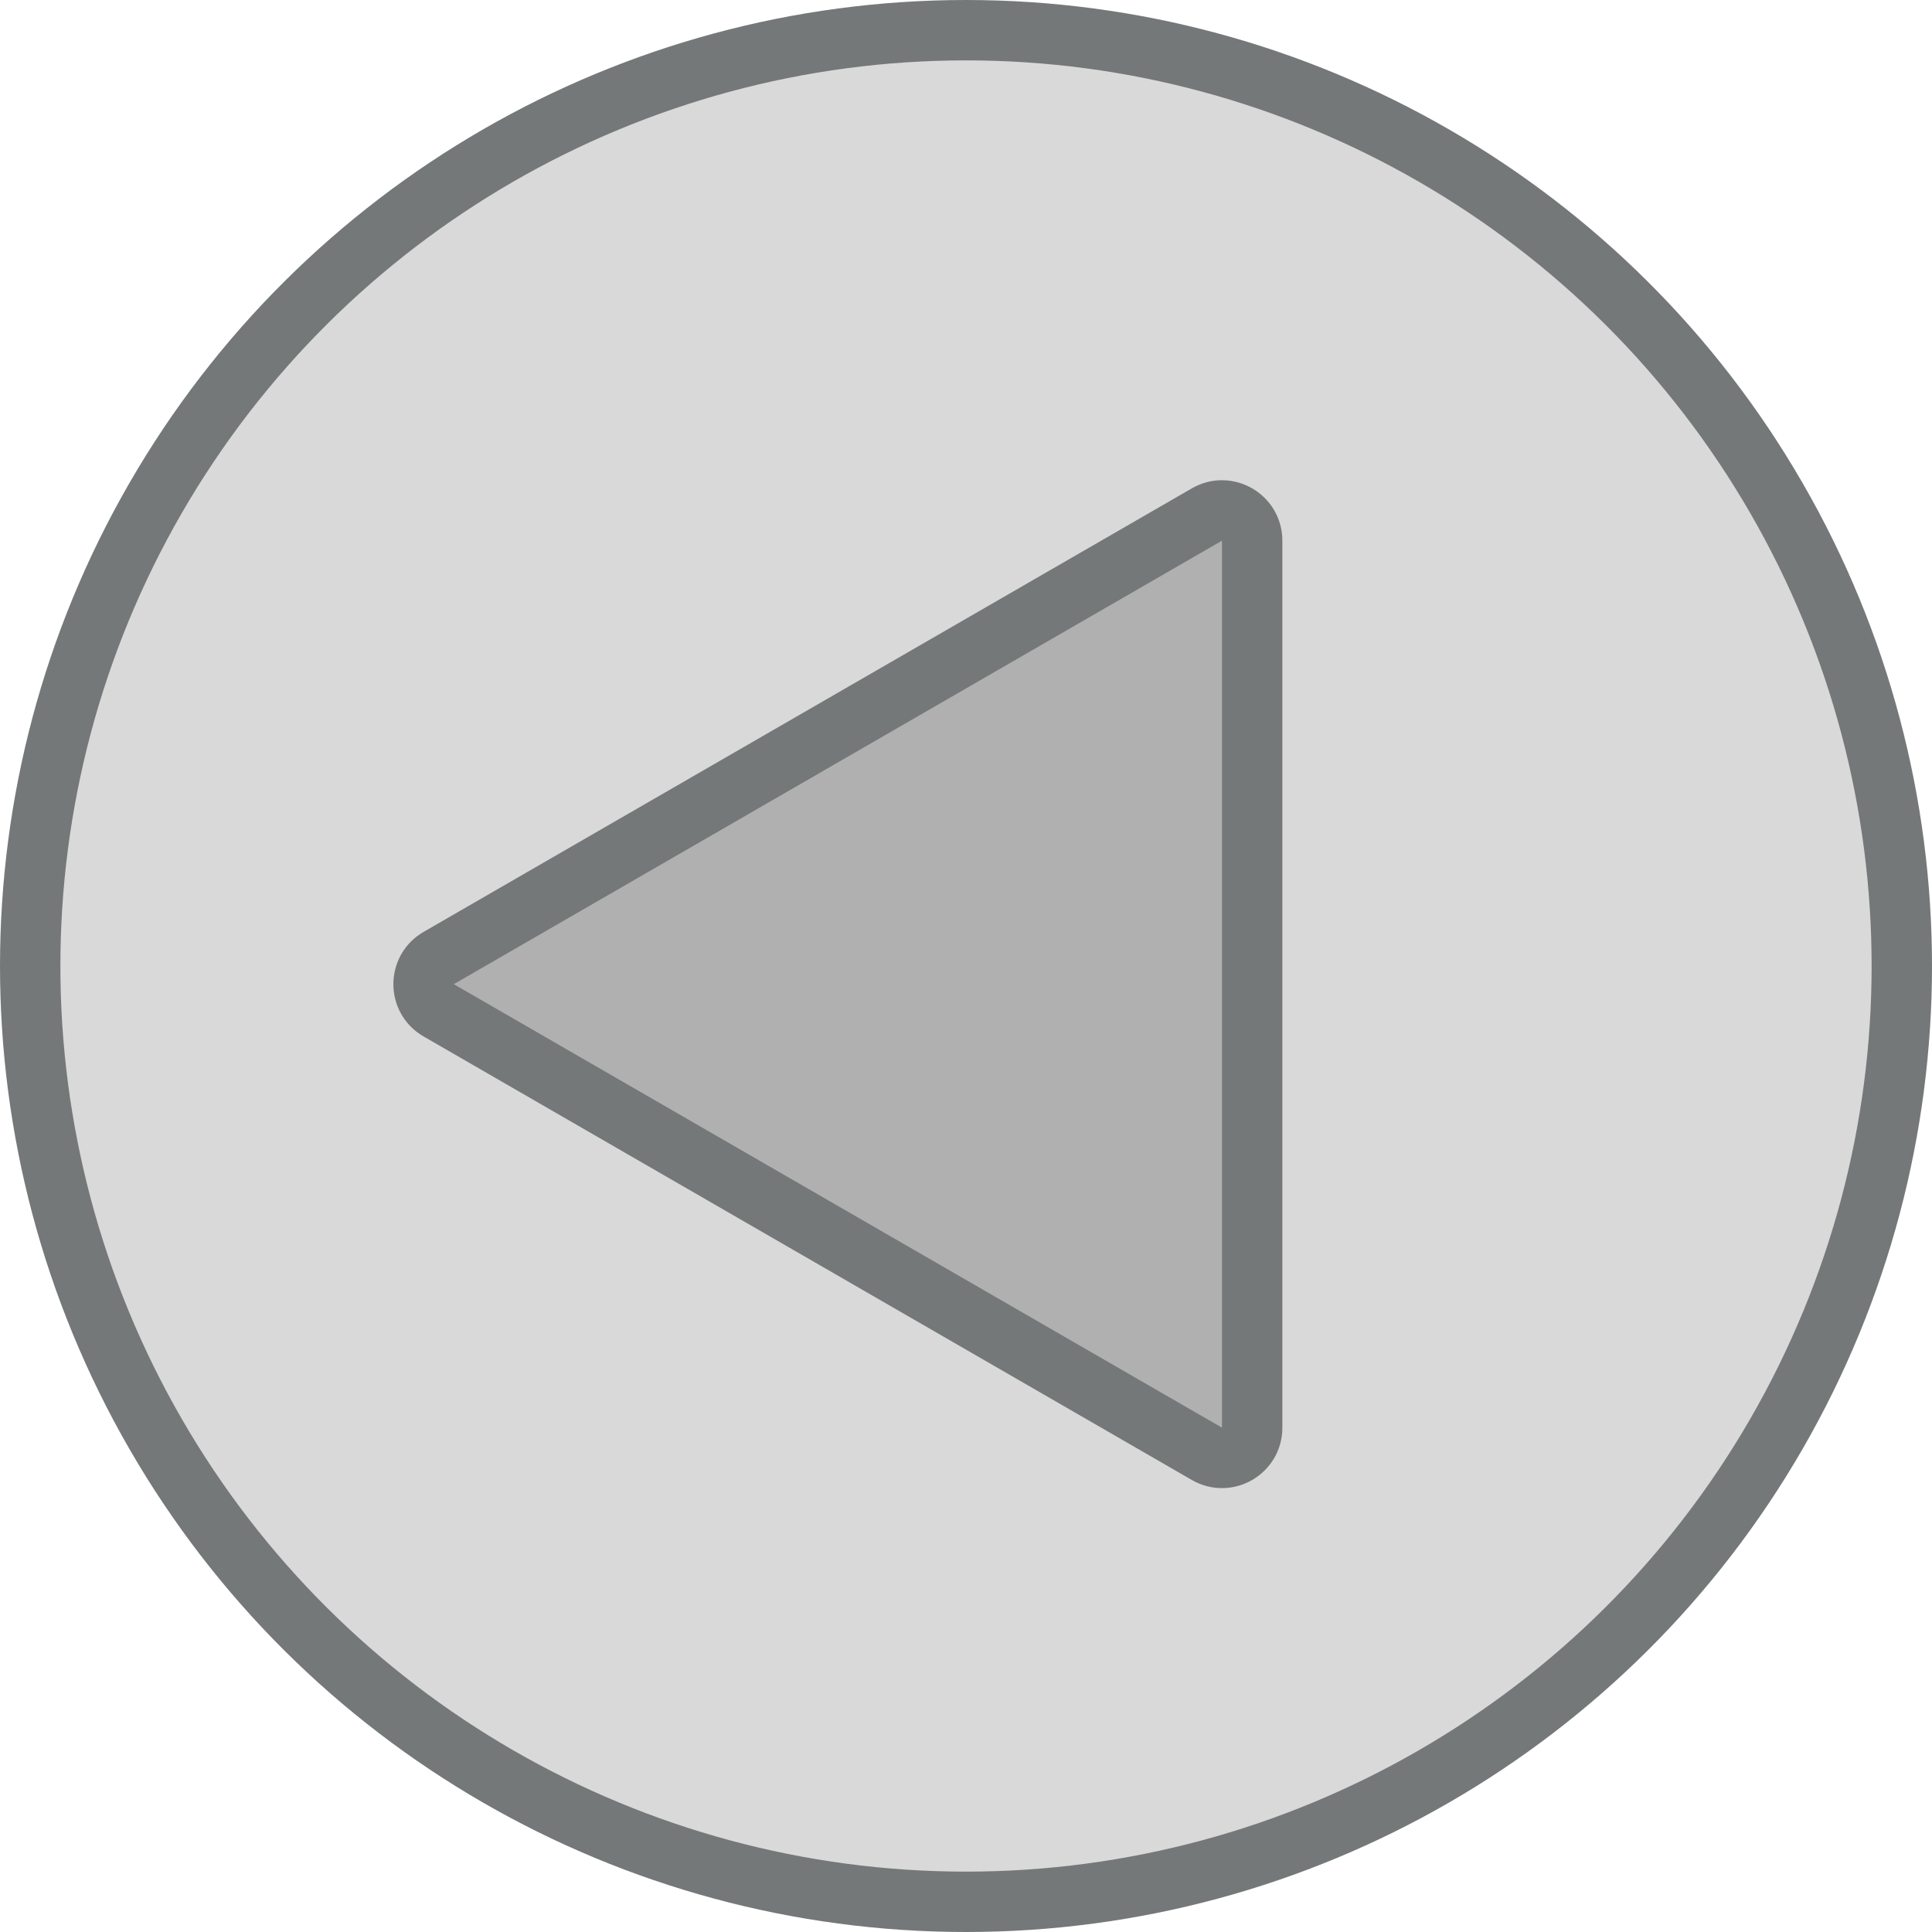 <svg width="32" height="32" viewBox="0 0 32 32" fill="none" xmlns="http://www.w3.org/2000/svg">
<g id="Group 1325">
<circle id="Ellipse 352" cx="16" cy="16" r="15.5" transform="rotate(90 16 16)" fill="black" fill-opacity="0.15" stroke="#747878"/>
<path id="Polygon 6" d="M7.266 15.868C6.932 16.061 6.932 16.542 7.266 16.734L19.99 24.08C20.323 24.273 20.74 24.032 20.74 23.647V8.955C20.74 8.57 20.323 8.329 19.99 8.522L7.266 15.868Z" fill="#515151" fill-opacity="0.3" stroke="#747878"/>
</g>
</svg>
